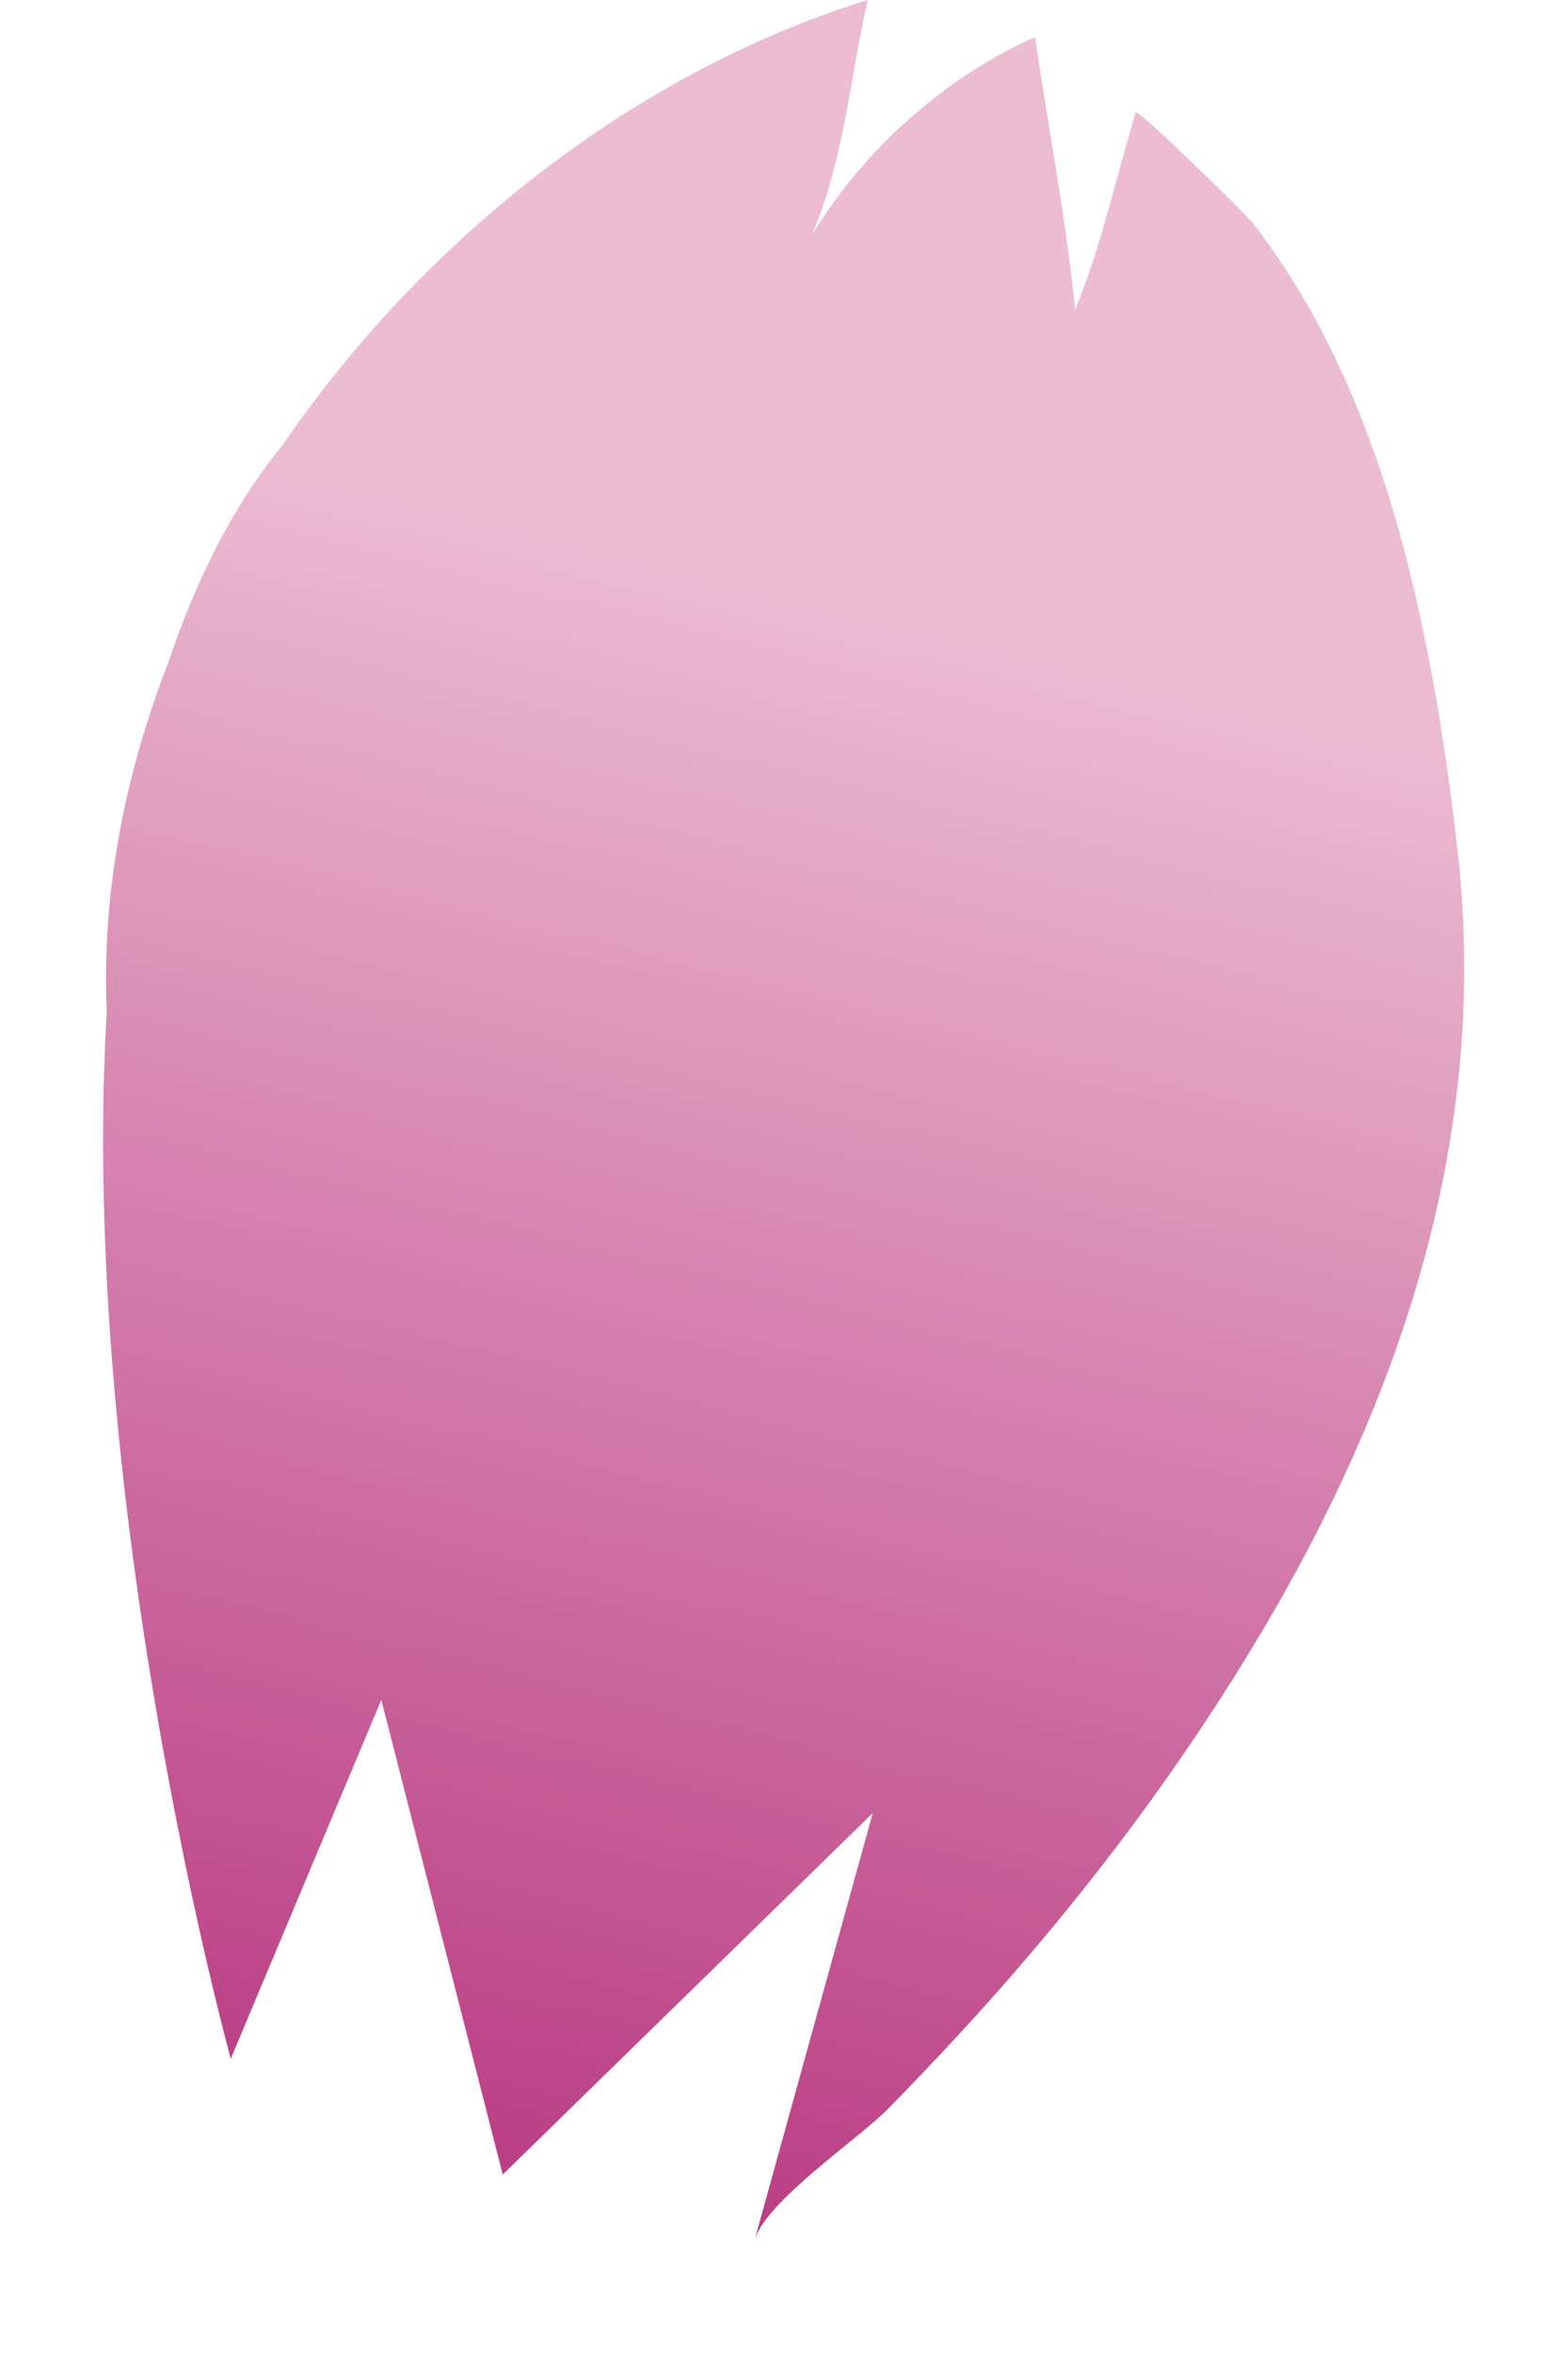 <svg width="20" height="30" viewBox="0 0 11 19" fill="none" xmlns="http://www.w3.org/2000/svg">
    <path d="M10.687 5.206C10.441 3.981 10.034 2.76 9.288 1.803C9.208 1.703 8.352 0.872 8.342 0.908C8.175 1.456 8.064 1.985 7.852 2.501C7.779 1.768 7.635 1.036 7.528 0.299C6.809 0.618 6.144 1.205 5.727 1.896C5.988 1.281 6.037 0.6 6.177 0C4.326 0.57 2.606 1.908 1.456 3.585C1.053 4.078 0.753 4.675 0.532 5.334C0.174 6.249 -0.013 7.207 0.029 8.167C-0.205 12.148 1.031 16.624 1.031 16.624L2.247 13.726L3.228 17.559L6.217 14.64L5.262 18.09C5.351 17.775 6.102 17.272 6.342 17.027C6.707 16.654 7.065 16.271 7.405 15.876C8.132 15.032 8.794 14.13 9.361 13.174C10.509 11.24 11.201 9.122 10.94 6.858C10.879 6.323 10.8 5.763 10.687 5.206Z" fill="url(#paint0_linear_263_1634)"/>
    <defs>
    <linearGradient id="paint0_linear_263_1634" x1="6.285" y1="4.859" x2="2.5" y2="20.152" gradientUnits="userSpaceOnUse">
    <stop stop-color="#ECBCD1"/>
    <stop offset="0.995" stop-color="#B02475"/>
    </linearGradient>
    </defs>
    </svg>